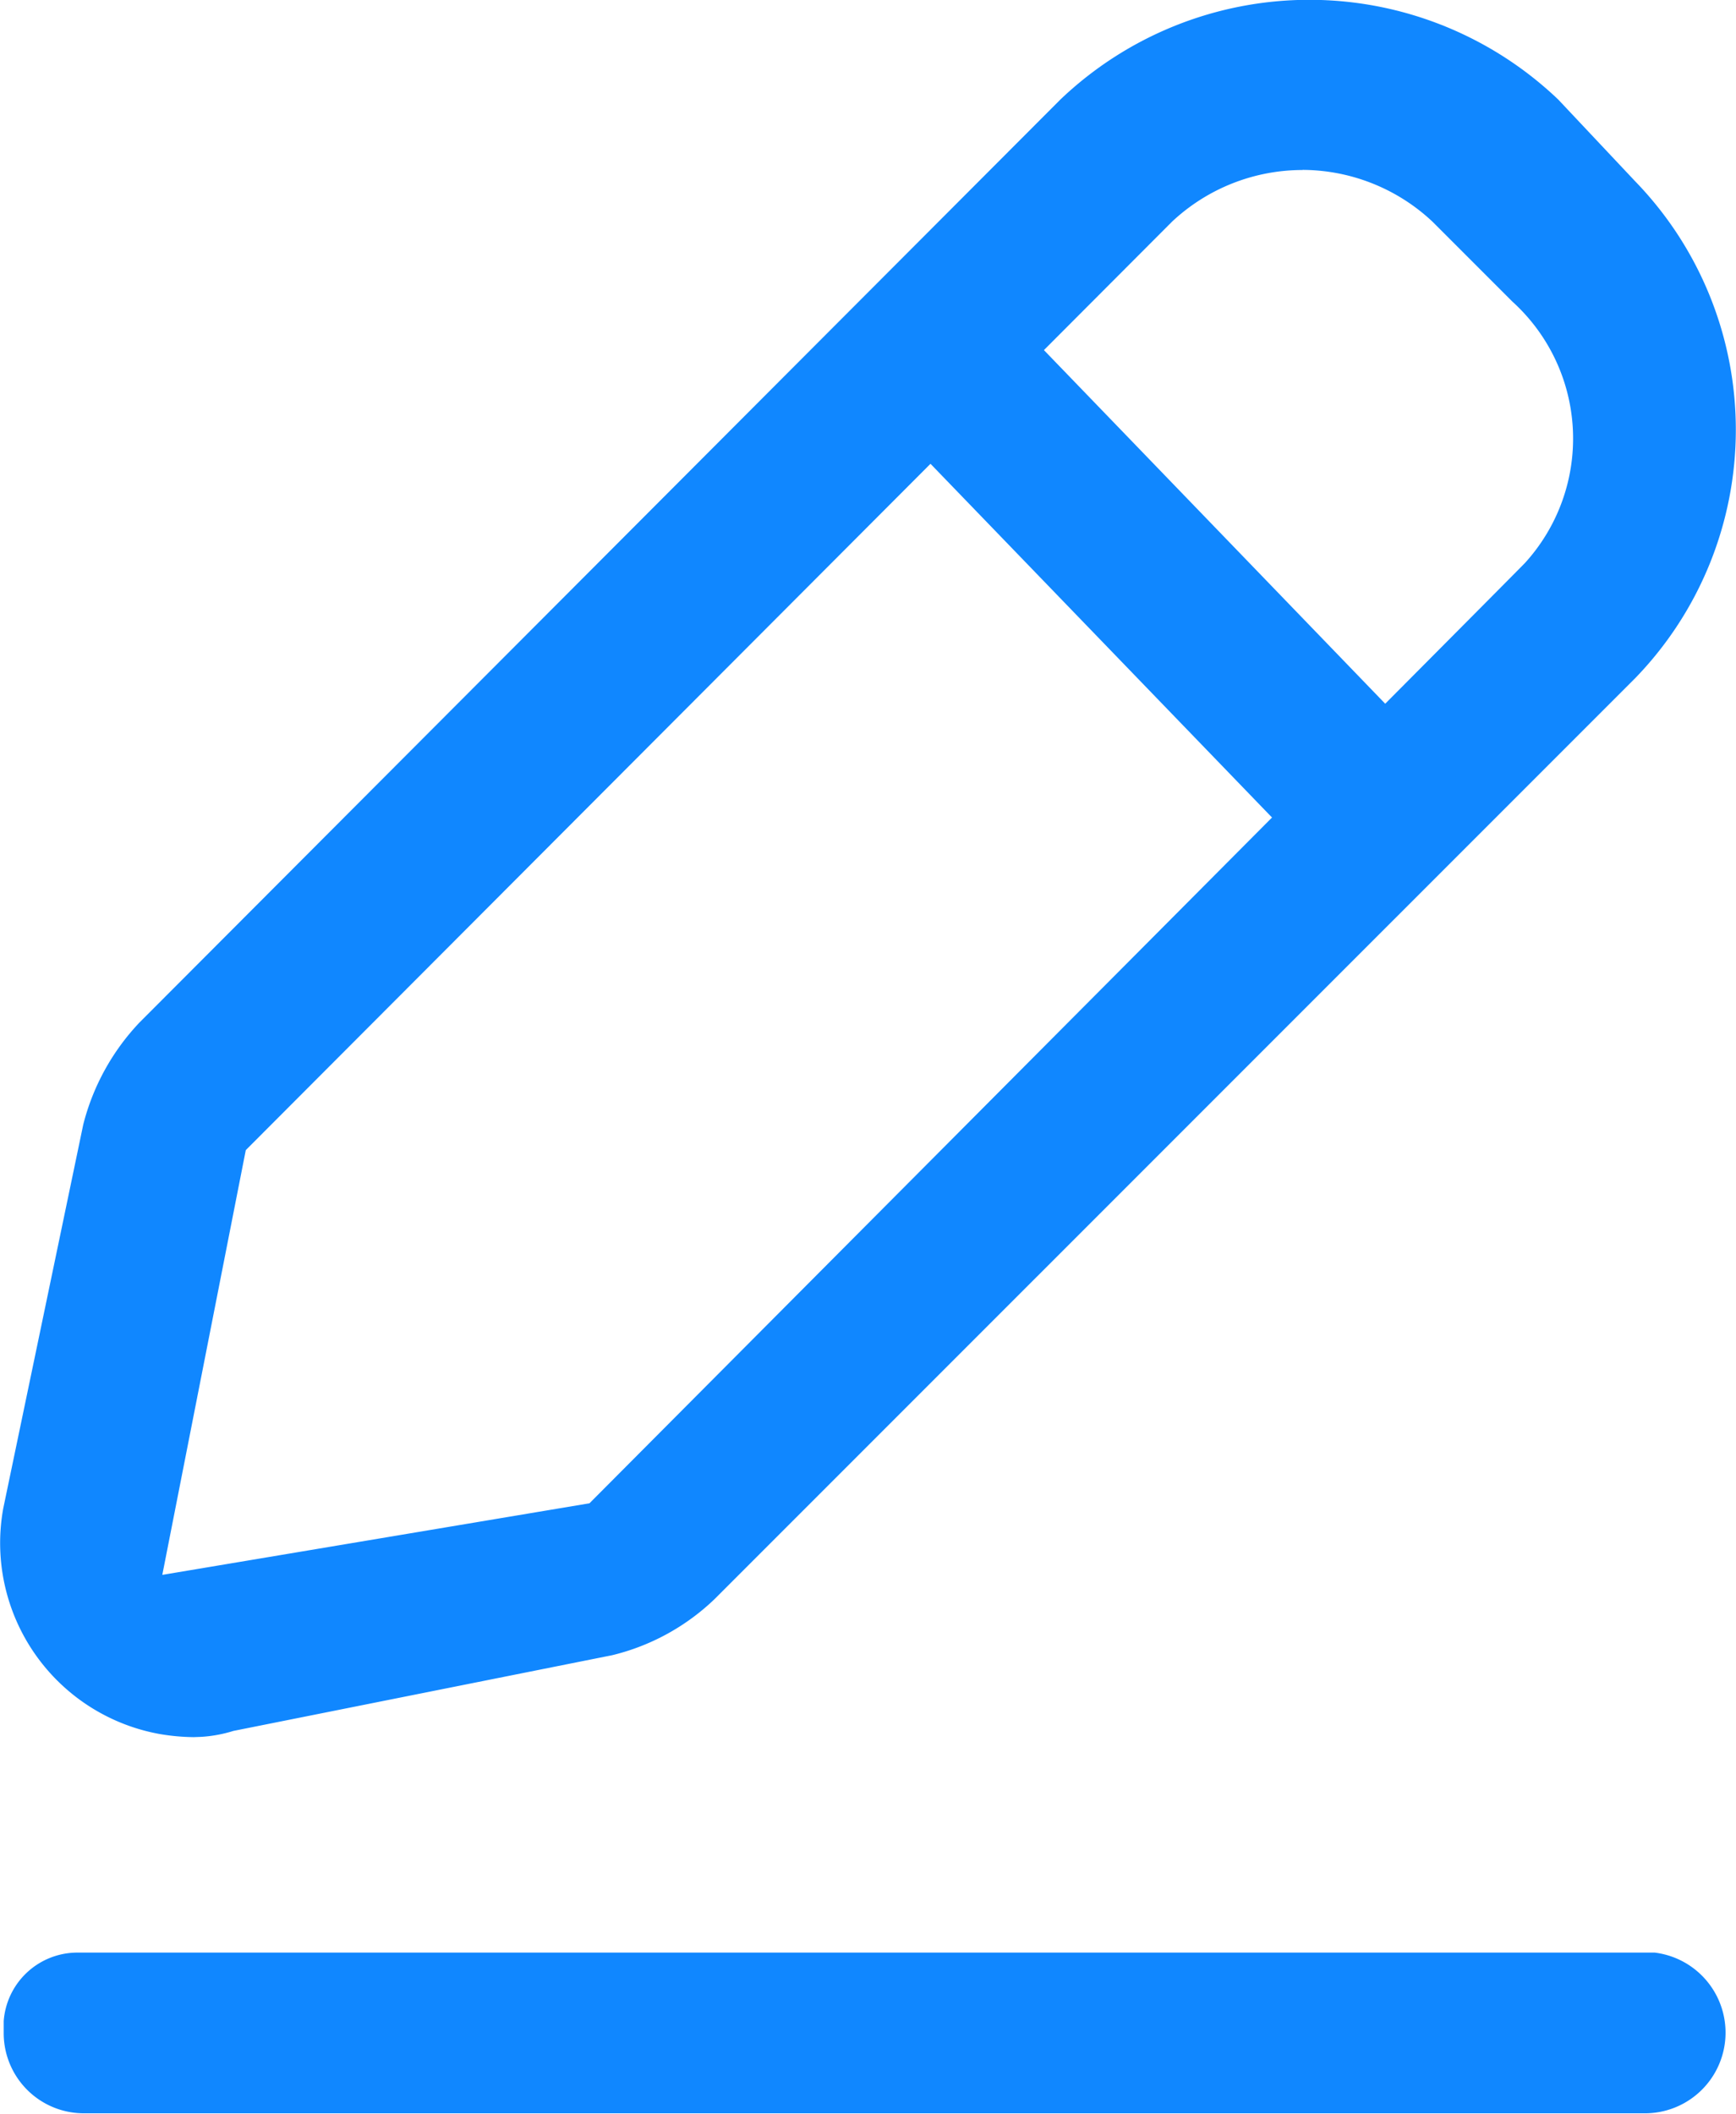 <svg xmlns="http://www.w3.org/2000/svg" width="14.557" height="17.717" viewBox="0 0 14.557 17.717"><path d="M1.815,14.763a1.793,1.793,0,0,1-.284-.026,1.627,1.627,0,0,1-1.312-1.89L.89,9.629a1.934,1.934,0,0,1,.47-.854L9.083,1.038a3.024,3.024,0,0,1,4.176,0l.644.684a2.991,2.991,0,0,1,0,4.166l-7.721,7.72a1.88,1.88,0,0,1-.855.468l-3.178.635a1.131,1.131,0,0,1-.277.05Zm9.3-13.135a1.6,1.6,0,0,0-1.094.432L2.253,9.843l-.7,3.56,3.582-.6s7.812-7.843,7.845-7.882a1.549,1.549,0,0,0-.106-2.19l-.668-.668A1.6,1.6,0,0,0,11.113,1.627Z" transform="translate(-0.192 -0.203)" fill="#1087ff"/><path d="M13.919,20.047H.9a.672.672,0,0,1-.673-.673v-.1A.62.62,0,0,1,.841,18.7l13.13,0,.1,0a.676.676,0,0,1-.073,1.347Z" transform="translate(-0.196 -2.334)" fill="#1087ff"/><path d="M12.413,7.952a.077.077,0,0,1-.065-.022L8.15,3.584c-.034-.042,0-.311.329-.628a.938.938,0,0,1,.57-.312.124.124,0,0,1,.093.029l4.173,4.322c.032.041-.008.307-.334.623A1,1,0,0,1,12.413,7.952Z" transform="translate(-1.108 -0.484)" fill="#1087ff"/></svg>